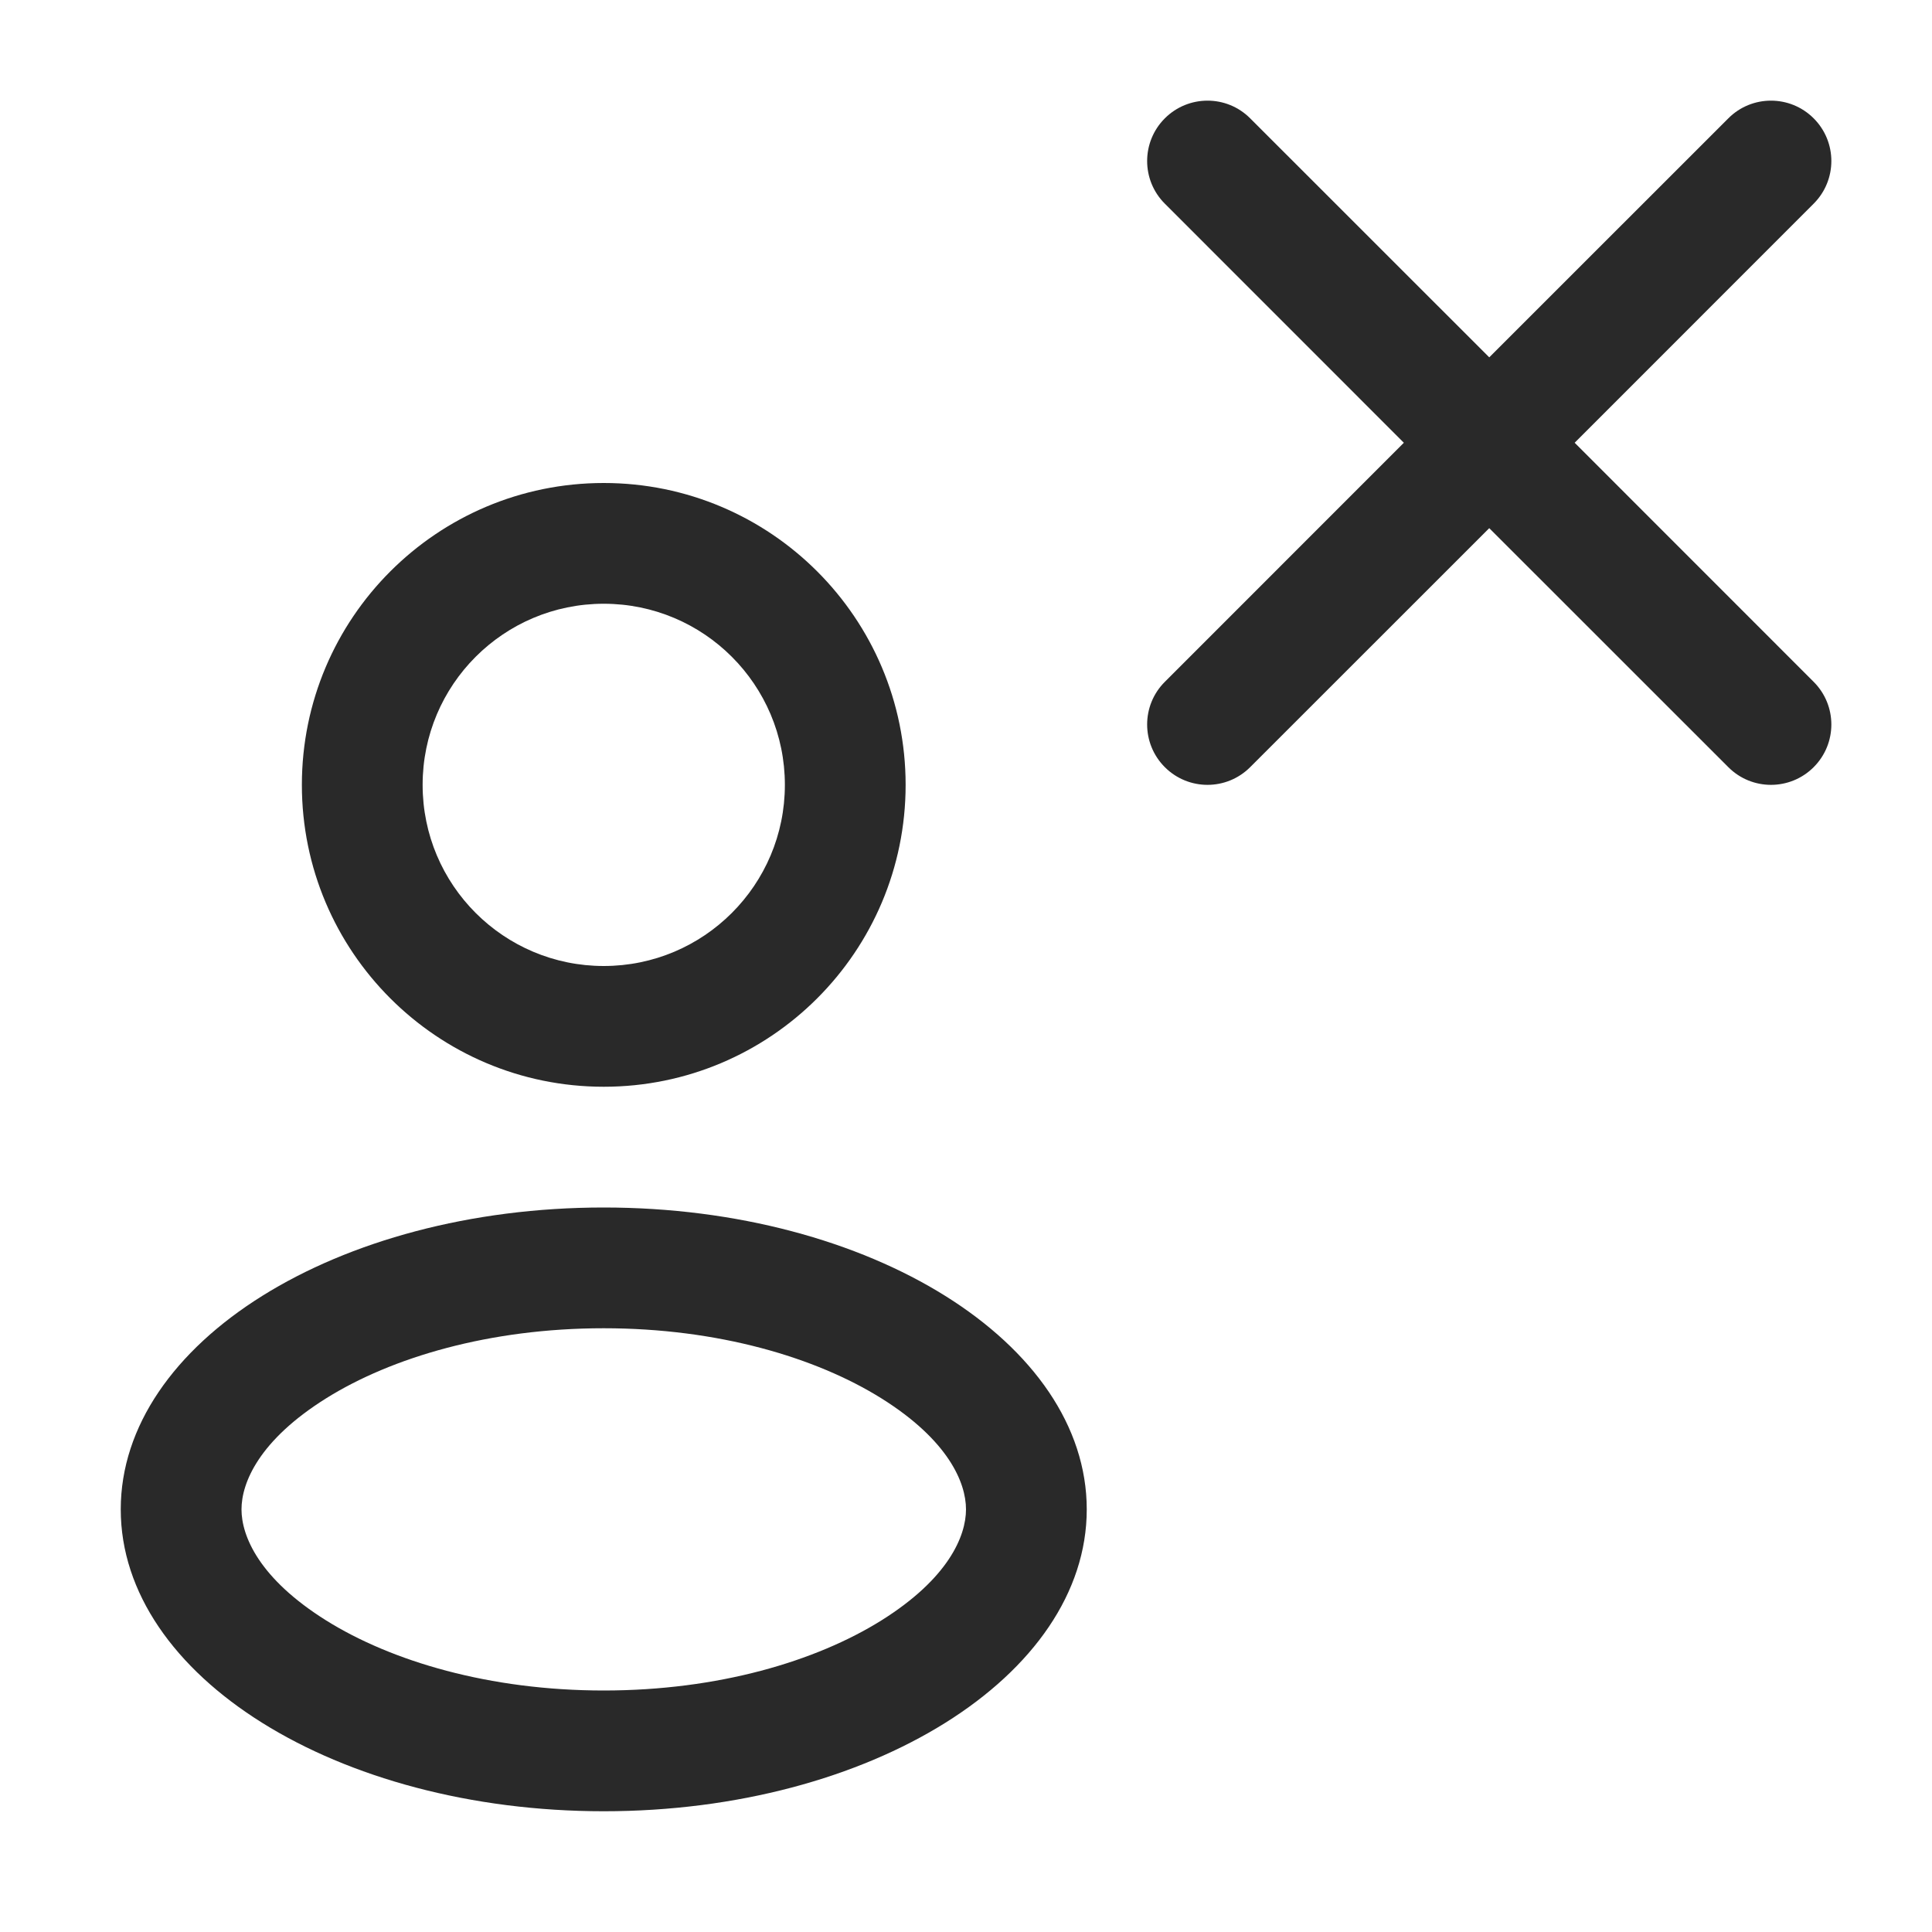 <svg width="24" height="24" viewBox="0 0 24 24" fill="none" xmlns="http://www.w3.org/2000/svg">
<path fill-rule="evenodd" clip-rule="evenodd" d="M22.53 1.47C22.823 1.763 22.823 2.237 22.53 2.53L19.561 5.5L22.53 8.47C22.823 8.763 22.823 9.237 22.53 9.53C22.237 9.823 21.762 9.823 21.47 9.53L18.5 6.561L15.53 9.53C15.237 9.823 14.763 9.823 14.47 9.53C14.177 9.237 14.177 8.762 14.47 8.47L17.439 5.5L14.47 2.53C14.177 2.238 14.177 1.763 14.47 1.47C14.763 1.177 15.238 1.177 15.53 1.47L18.5 4.439L21.47 1.47C21.762 1.177 22.237 1.177 22.53 1.47ZM7.5 13.5C9.571 13.5 11.25 11.821 11.25 9.75C11.25 7.679 9.571 6 7.5 6C5.429 6 3.75 7.679 3.75 9.75C3.75 11.821 5.429 13.5 7.5 13.5ZM7.5 12C8.743 12 9.75 10.993 9.75 9.75C9.75 8.507 8.743 7.5 7.5 7.5C6.257 7.5 5.25 8.507 5.25 9.75C5.25 10.993 6.257 12 7.5 12ZM7.5 22.5C10.814 22.5 13.5 20.821 13.5 18.75C13.5 16.679 10.814 15 7.5 15C4.186 15 1.5 16.679 1.5 18.75C1.5 20.821 4.186 22.5 7.5 22.5ZM10.948 20.13C11.781 19.609 12 19.082 12 18.75C12 18.418 11.781 17.891 10.948 17.37C10.136 16.863 8.921 16.5 7.5 16.5C6.079 16.5 4.864 16.863 4.052 17.37C3.219 17.891 3 18.418 3 18.75C3 19.082 3.219 19.609 4.052 20.13C4.864 20.637 6.079 21 7.5 21C8.921 21 10.136 20.637 10.948 20.13Z" fill="#292929"/>
</svg>
